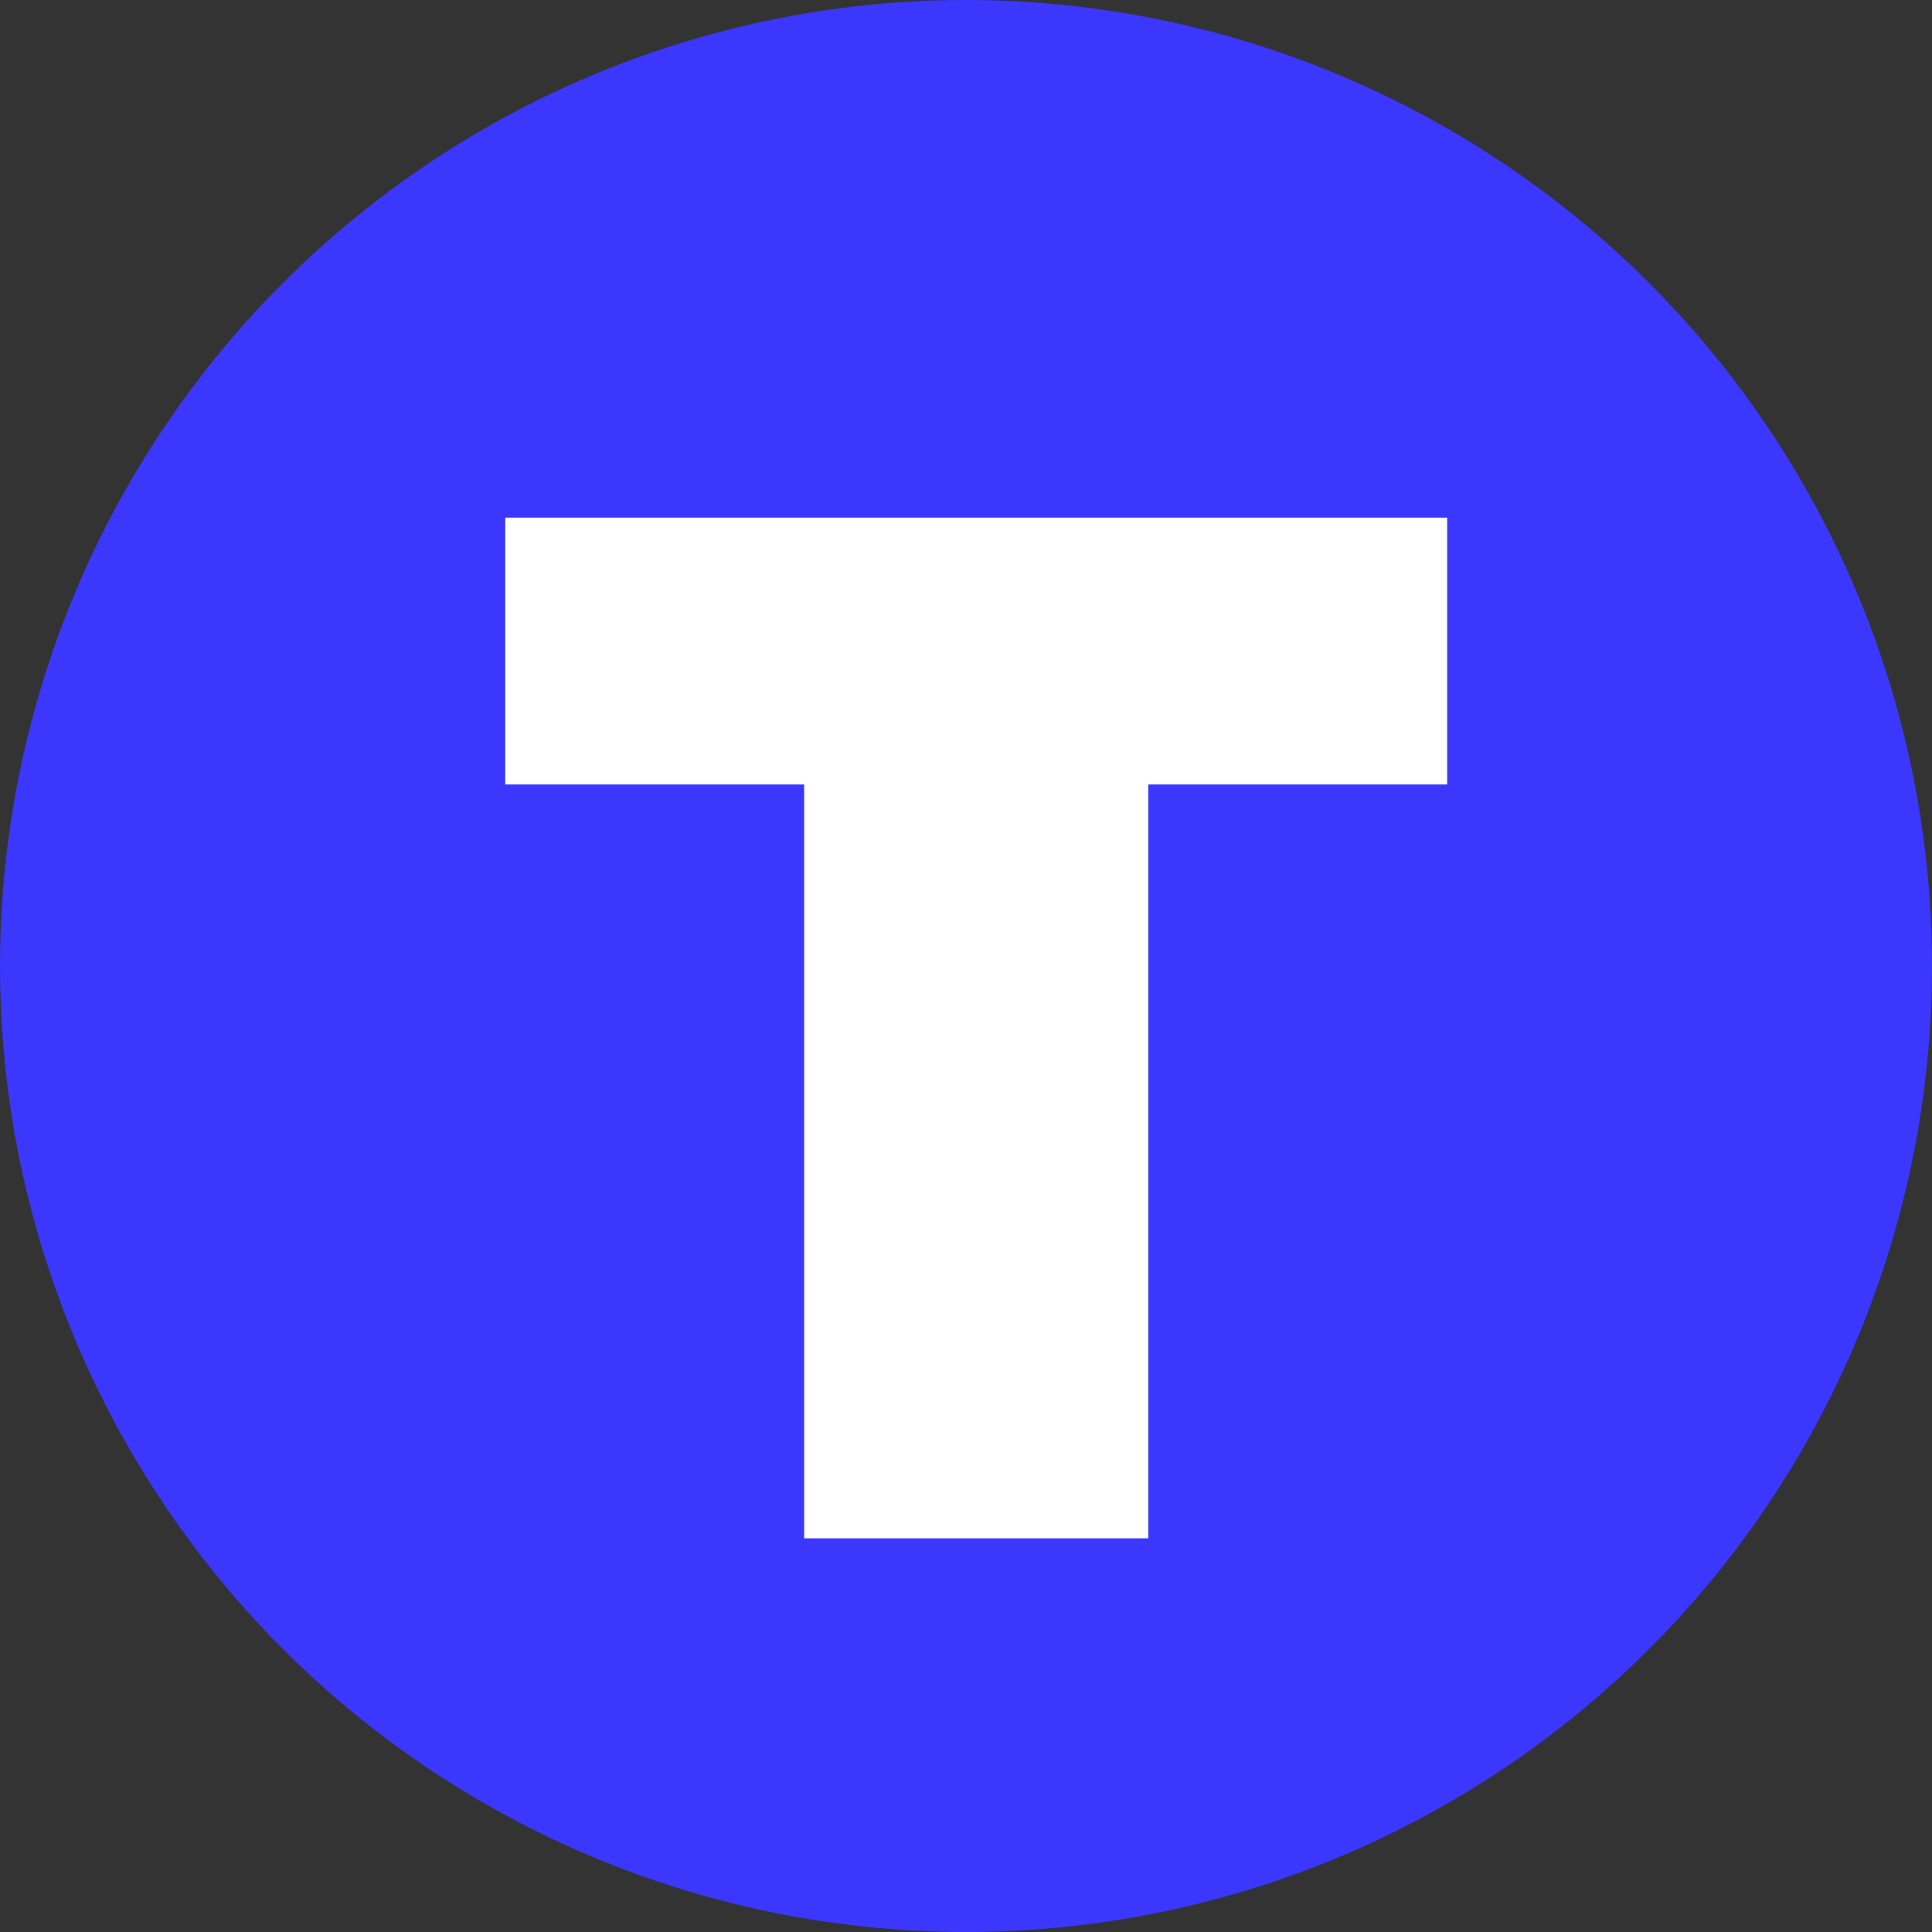 <svg width="530" height="530" viewBox="0 0 530 530" fill="none" xmlns="http://www.w3.org/2000/svg">
<rect x="0" y="0" width="530" height="530" fill="#333333" stroke="none"/>
<circle cx="265" cy="265" r="265" fill="#3C37FD"/>
<path d="M220.6 422V215.2H138.6V142H397V215.2H315V422H220.6Z" fill="white"/>
</svg>

